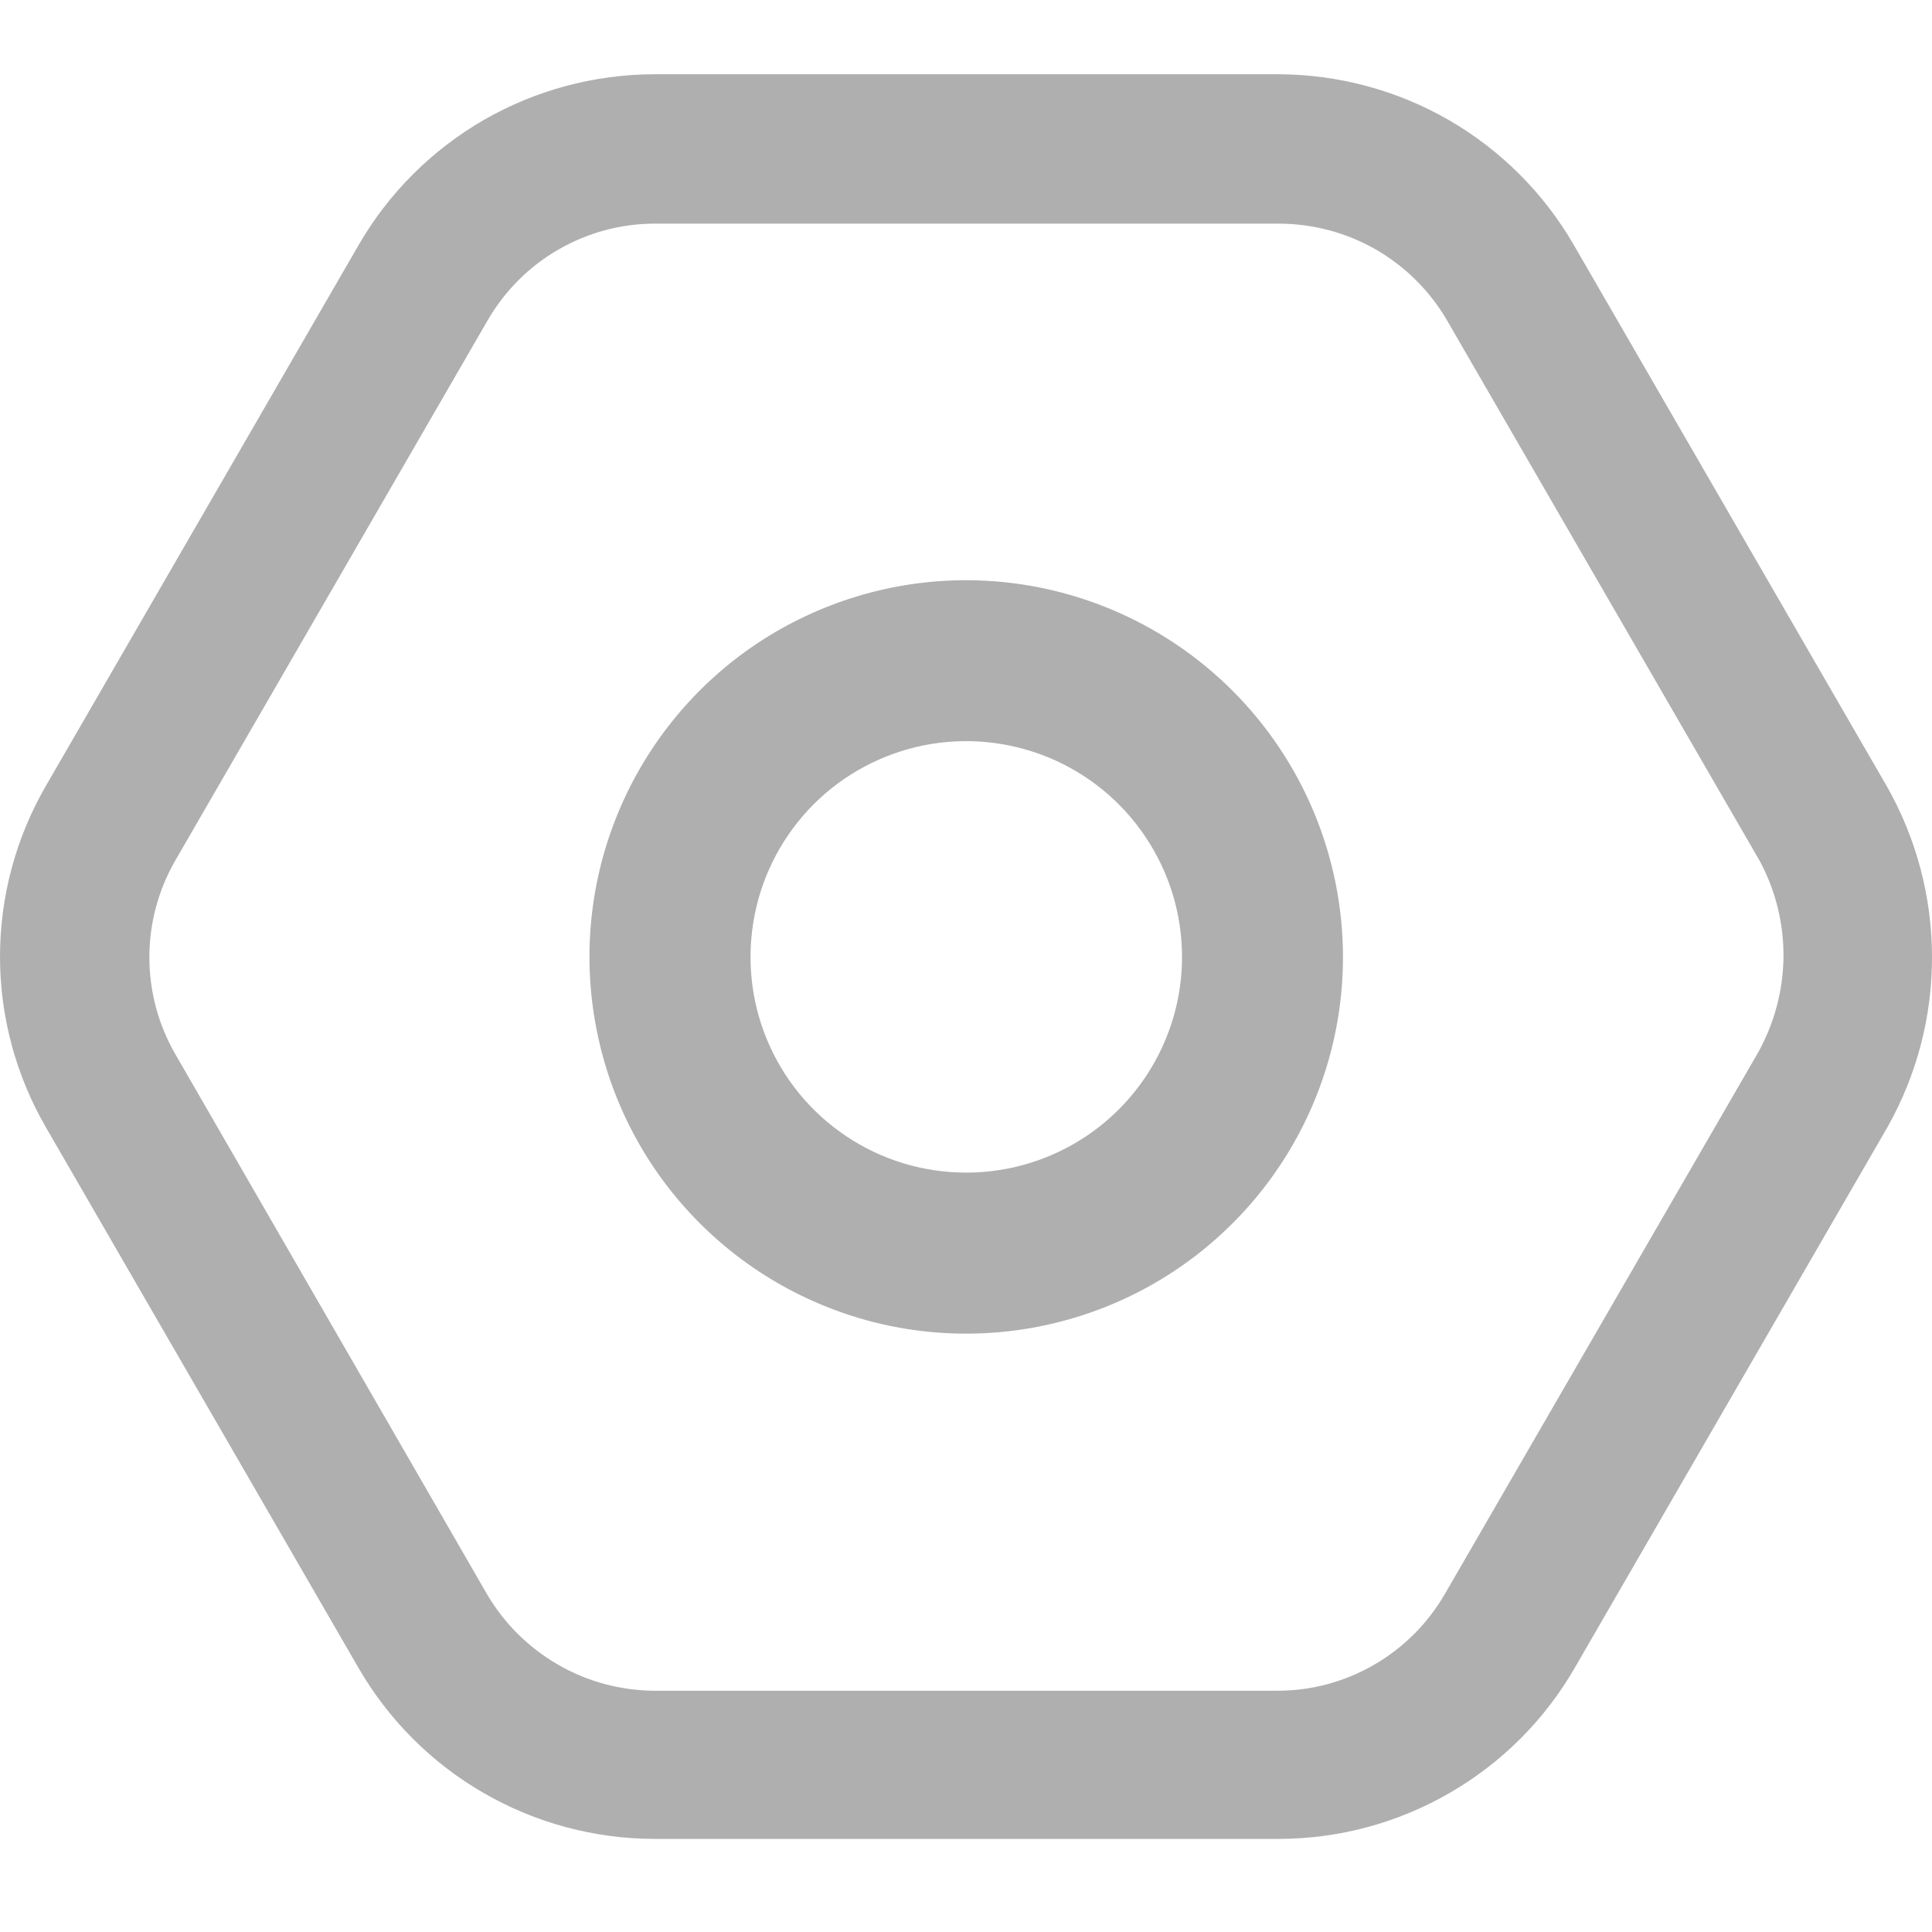 <svg width="16" height="16" viewBox="0 0 16 16" fill="none" xmlns="http://www.w3.org/2000/svg">
<path d="M15.625 6.51L13.035 2.031C12.787 1.601 12.43 1.244 12 0.995C11.57 0.747 11.082 0.616 10.586 0.615H5.418C4.921 0.616 4.434 0.747 4.004 0.995C3.574 1.244 3.217 1.601 2.969 2.031L0.379 6.51C0.131 6.939 0 7.426 0 7.922C0 8.418 0.131 8.905 0.379 9.334L2.969 13.813C3.218 14.243 3.574 14.6 4.004 14.848C4.434 15.097 4.922 15.228 5.418 15.229H10.593C11.089 15.228 11.576 15.097 12.006 14.848C12.436 14.6 12.793 14.243 13.041 13.813L15.631 9.335C15.874 8.904 16.002 8.417 16 7.922C15.999 7.427 15.87 6.94 15.625 6.51ZM14.555 8.725L11.965 13.202C11.824 13.445 11.622 13.647 11.379 13.787C11.136 13.928 10.861 14.002 10.58 14.002H5.418C5.138 14 4.862 13.926 4.62 13.785C4.377 13.645 4.175 13.444 4.033 13.202L1.449 8.725C1.31 8.482 1.237 8.207 1.237 7.928C1.237 7.648 1.31 7.374 1.449 7.131L4.039 2.652C4.18 2.409 4.381 2.207 4.624 2.067C4.868 1.926 5.143 1.852 5.424 1.852H10.599C10.879 1.854 11.154 1.928 11.397 2.068C11.64 2.209 11.842 2.41 11.983 2.652L14.574 7.131C14.706 7.377 14.773 7.652 14.77 7.93C14.766 8.209 14.692 8.482 14.555 8.725V8.725Z" fill="#AFAFAF"/>
<path d="M8.002 4.805C7.385 4.805 6.782 4.988 6.268 5.33C5.755 5.673 5.355 6.161 5.119 6.731C4.883 7.301 4.821 7.928 4.942 8.533C5.062 9.139 5.359 9.695 5.796 10.131C6.232 10.567 6.788 10.864 7.393 10.985C7.998 11.105 8.626 11.043 9.196 10.807C9.766 10.571 10.253 10.171 10.596 9.658C10.939 9.145 11.122 8.542 11.122 7.925C11.121 7.098 10.792 6.305 10.207 5.72C9.622 5.135 8.829 4.806 8.002 4.805ZM8.002 9.711C7.648 9.711 7.303 9.607 7.009 9.41C6.715 9.214 6.486 8.935 6.351 8.608C6.216 8.282 6.181 7.923 6.25 7.576C6.318 7.23 6.489 6.911 6.738 6.661C6.988 6.411 7.307 6.241 7.653 6.172C8 6.103 8.359 6.139 8.686 6.274C9.012 6.409 9.291 6.638 9.487 6.932C9.684 7.226 9.789 7.571 9.789 7.925C9.789 8.399 9.6 8.853 9.265 9.188C8.93 9.523 8.476 9.711 8.002 9.711Z" fill="#AFAFAF"/>
</svg>
